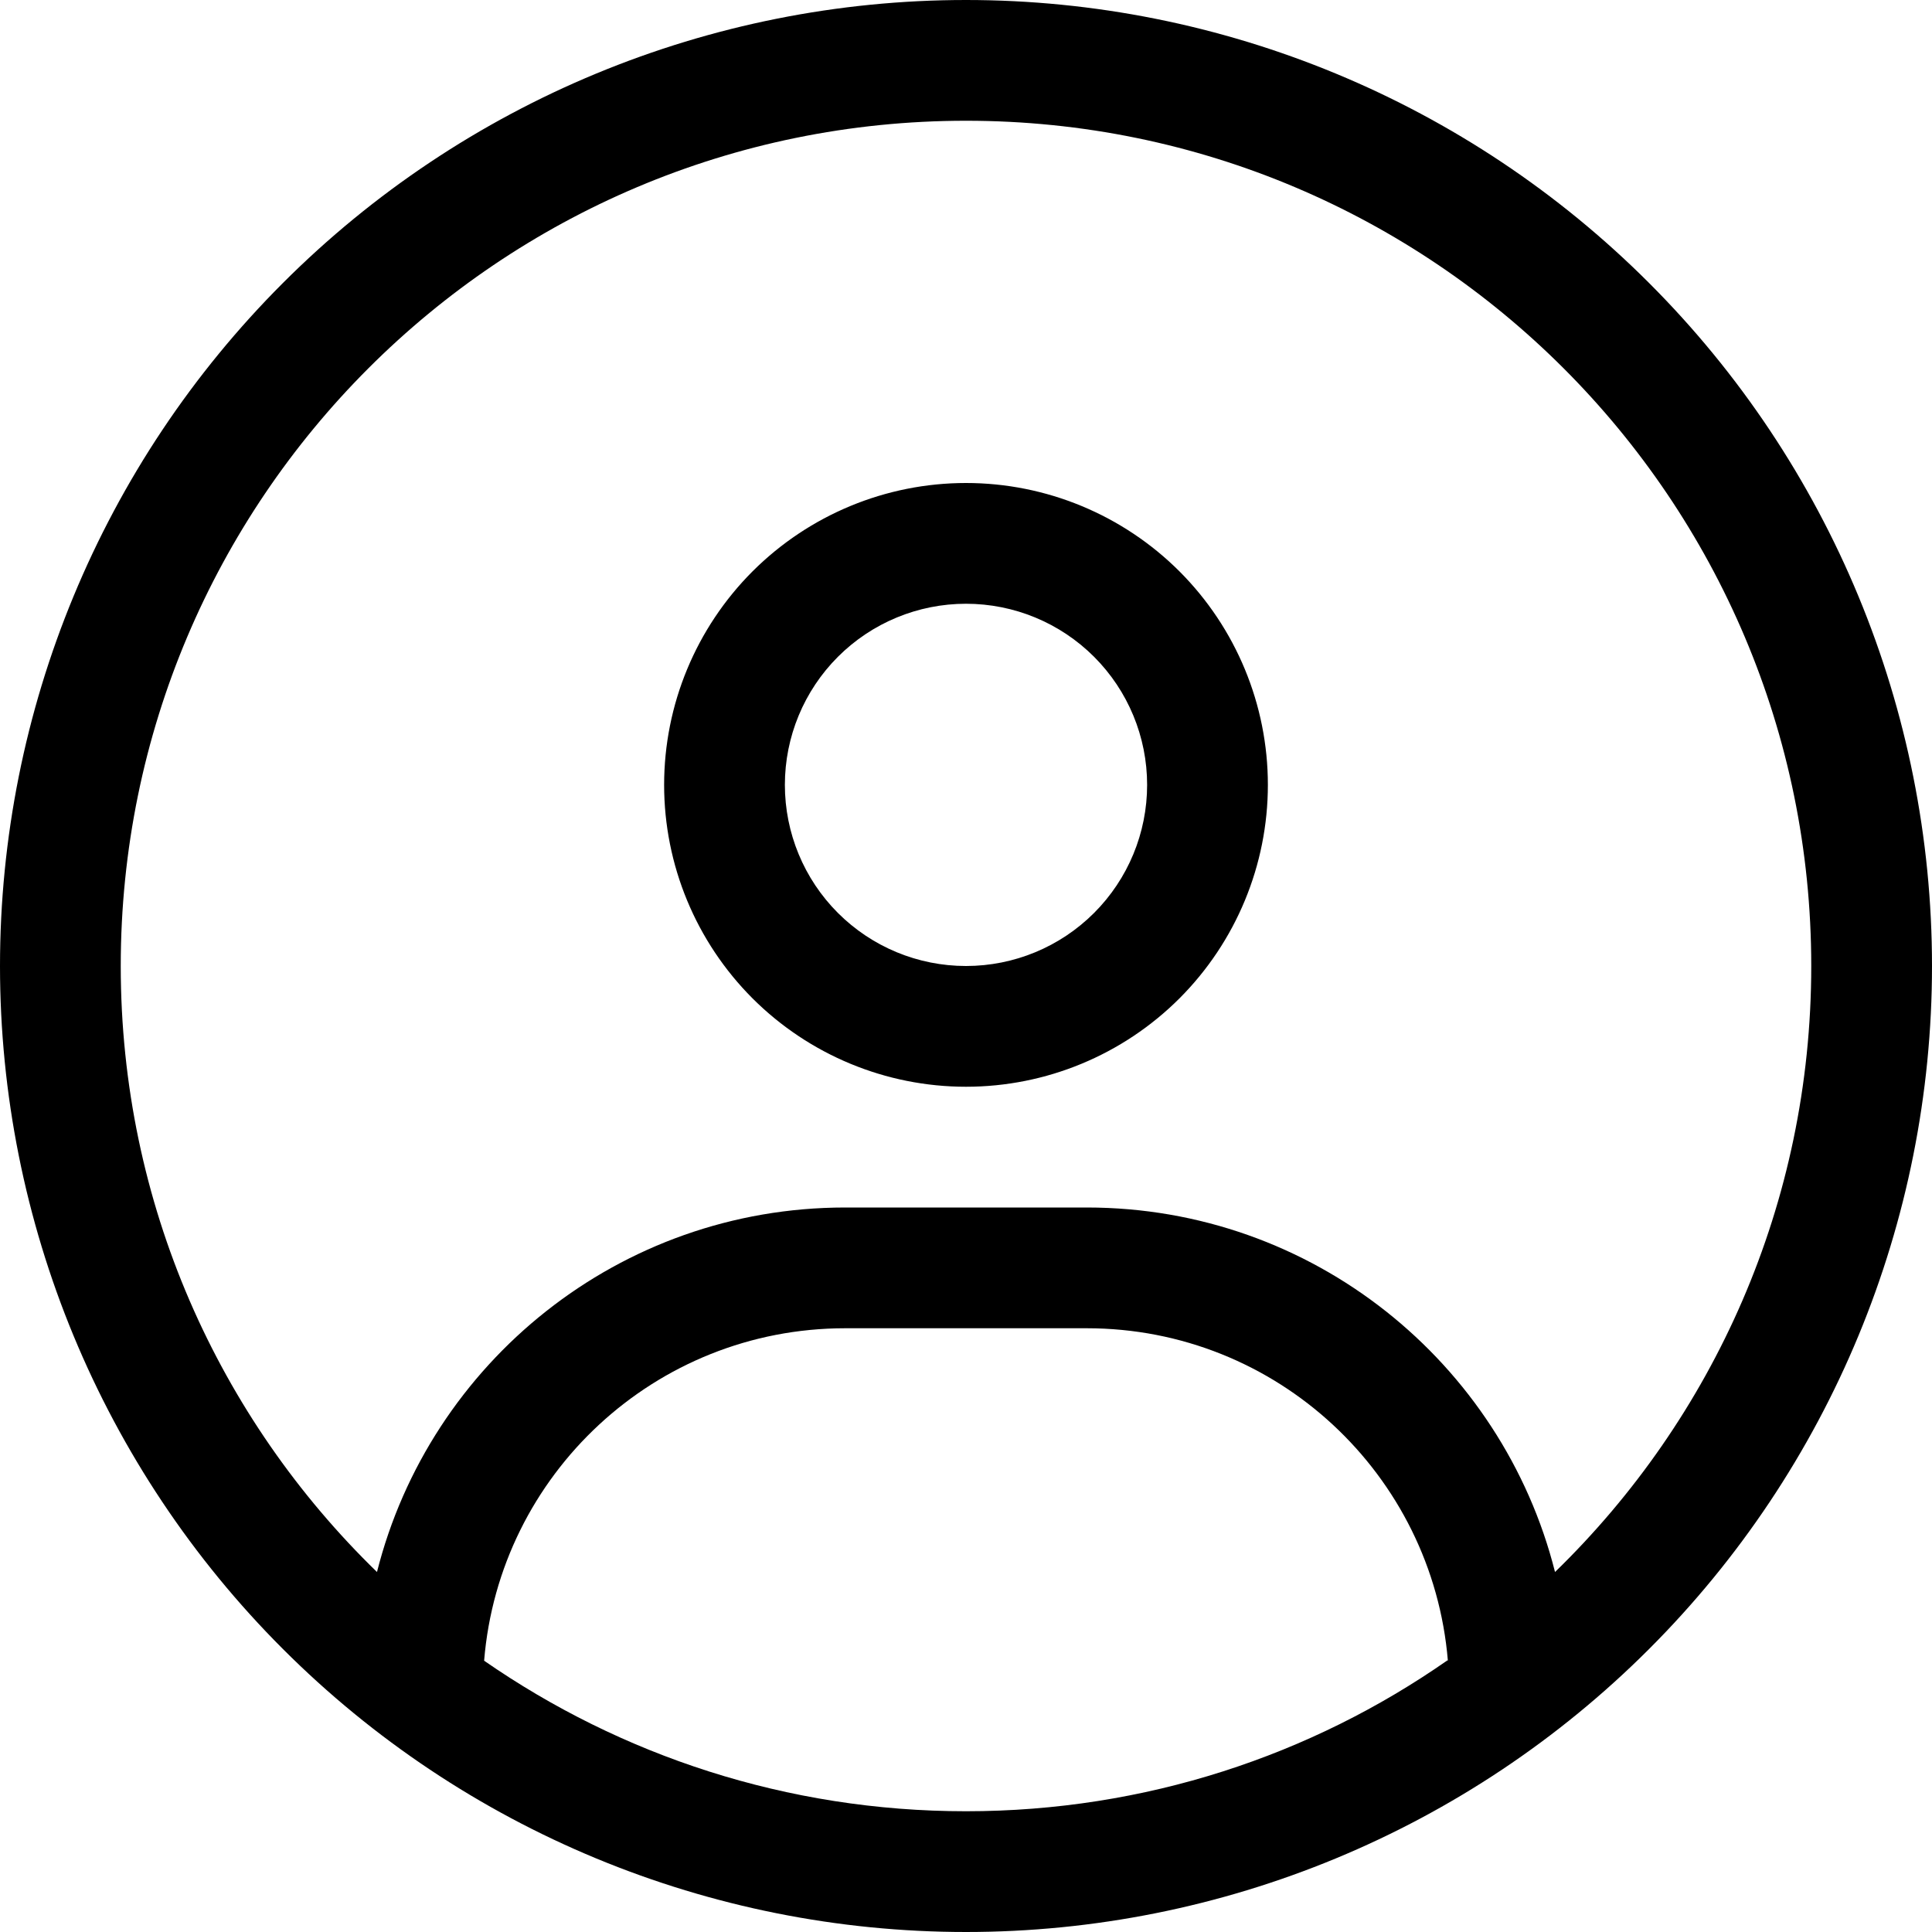 <svg width="24" height="24" viewBox="0 0 24 24" fill="none" xmlns="http://www.w3.org/2000/svg">
<g clip-path="url(#clip0_1_8)">
<path d="M19.317 19.528C18.661 16.927 16.308 15 13.5 15H10.5C7.692 15 5.339 16.927 4.683 19.528C2.719 17.62 1.5 14.953 1.5 12C1.5 6.202 6.202 1.5 12 1.5C17.798 1.5 22.5 6.202 22.5 12C22.5 14.953 21.281 17.62 19.317 19.528ZM17.981 20.625C16.289 21.806 14.227 22.5 12 22.5C9.773 22.5 7.711 21.806 6.014 20.63C6.202 18.319 8.137 16.5 10.5 16.5H13.5C15.863 16.5 17.794 18.319 17.986 20.63L17.981 20.625ZM12 24C15.183 24 18.235 22.736 20.485 20.485C22.736 18.235 24 15.183 24 12C24 8.817 22.736 5.765 20.485 3.515C18.235 1.264 15.183 0 12 0C8.817 0 5.765 1.264 3.515 3.515C1.264 5.765 0 8.817 0 12C0 15.183 1.264 18.235 3.515 20.485C5.765 22.736 8.817 24 12 24ZM12 12C11.403 12 10.831 11.763 10.409 11.341C9.987 10.919 9.75 10.347 9.75 9.75C9.75 9.153 9.987 8.581 10.409 8.159C10.831 7.737 11.403 7.5 12 7.5C12.597 7.5 13.169 7.737 13.591 8.159C14.013 8.581 14.25 9.153 14.25 9.75C14.25 10.347 14.013 10.919 13.591 11.341C13.169 11.763 12.597 12 12 12ZM8.25 9.75C8.25 10.745 8.645 11.698 9.348 12.402C10.052 13.105 11.005 13.5 12 13.5C12.995 13.5 13.948 13.105 14.652 12.402C15.355 11.698 15.75 10.745 15.75 9.75C15.75 8.755 15.355 7.802 14.652 7.098C13.948 6.395 12.995 6 12 6C11.005 6 10.052 6.395 9.348 7.098C8.645 7.802 8.25 8.755 8.25 9.75Z" fill="black"/>
</g>
<defs>
<clipPath id="clip0_1_8">
<rect width="24" height="24" fill="white"/>
</clipPath>
</defs>
</svg>
